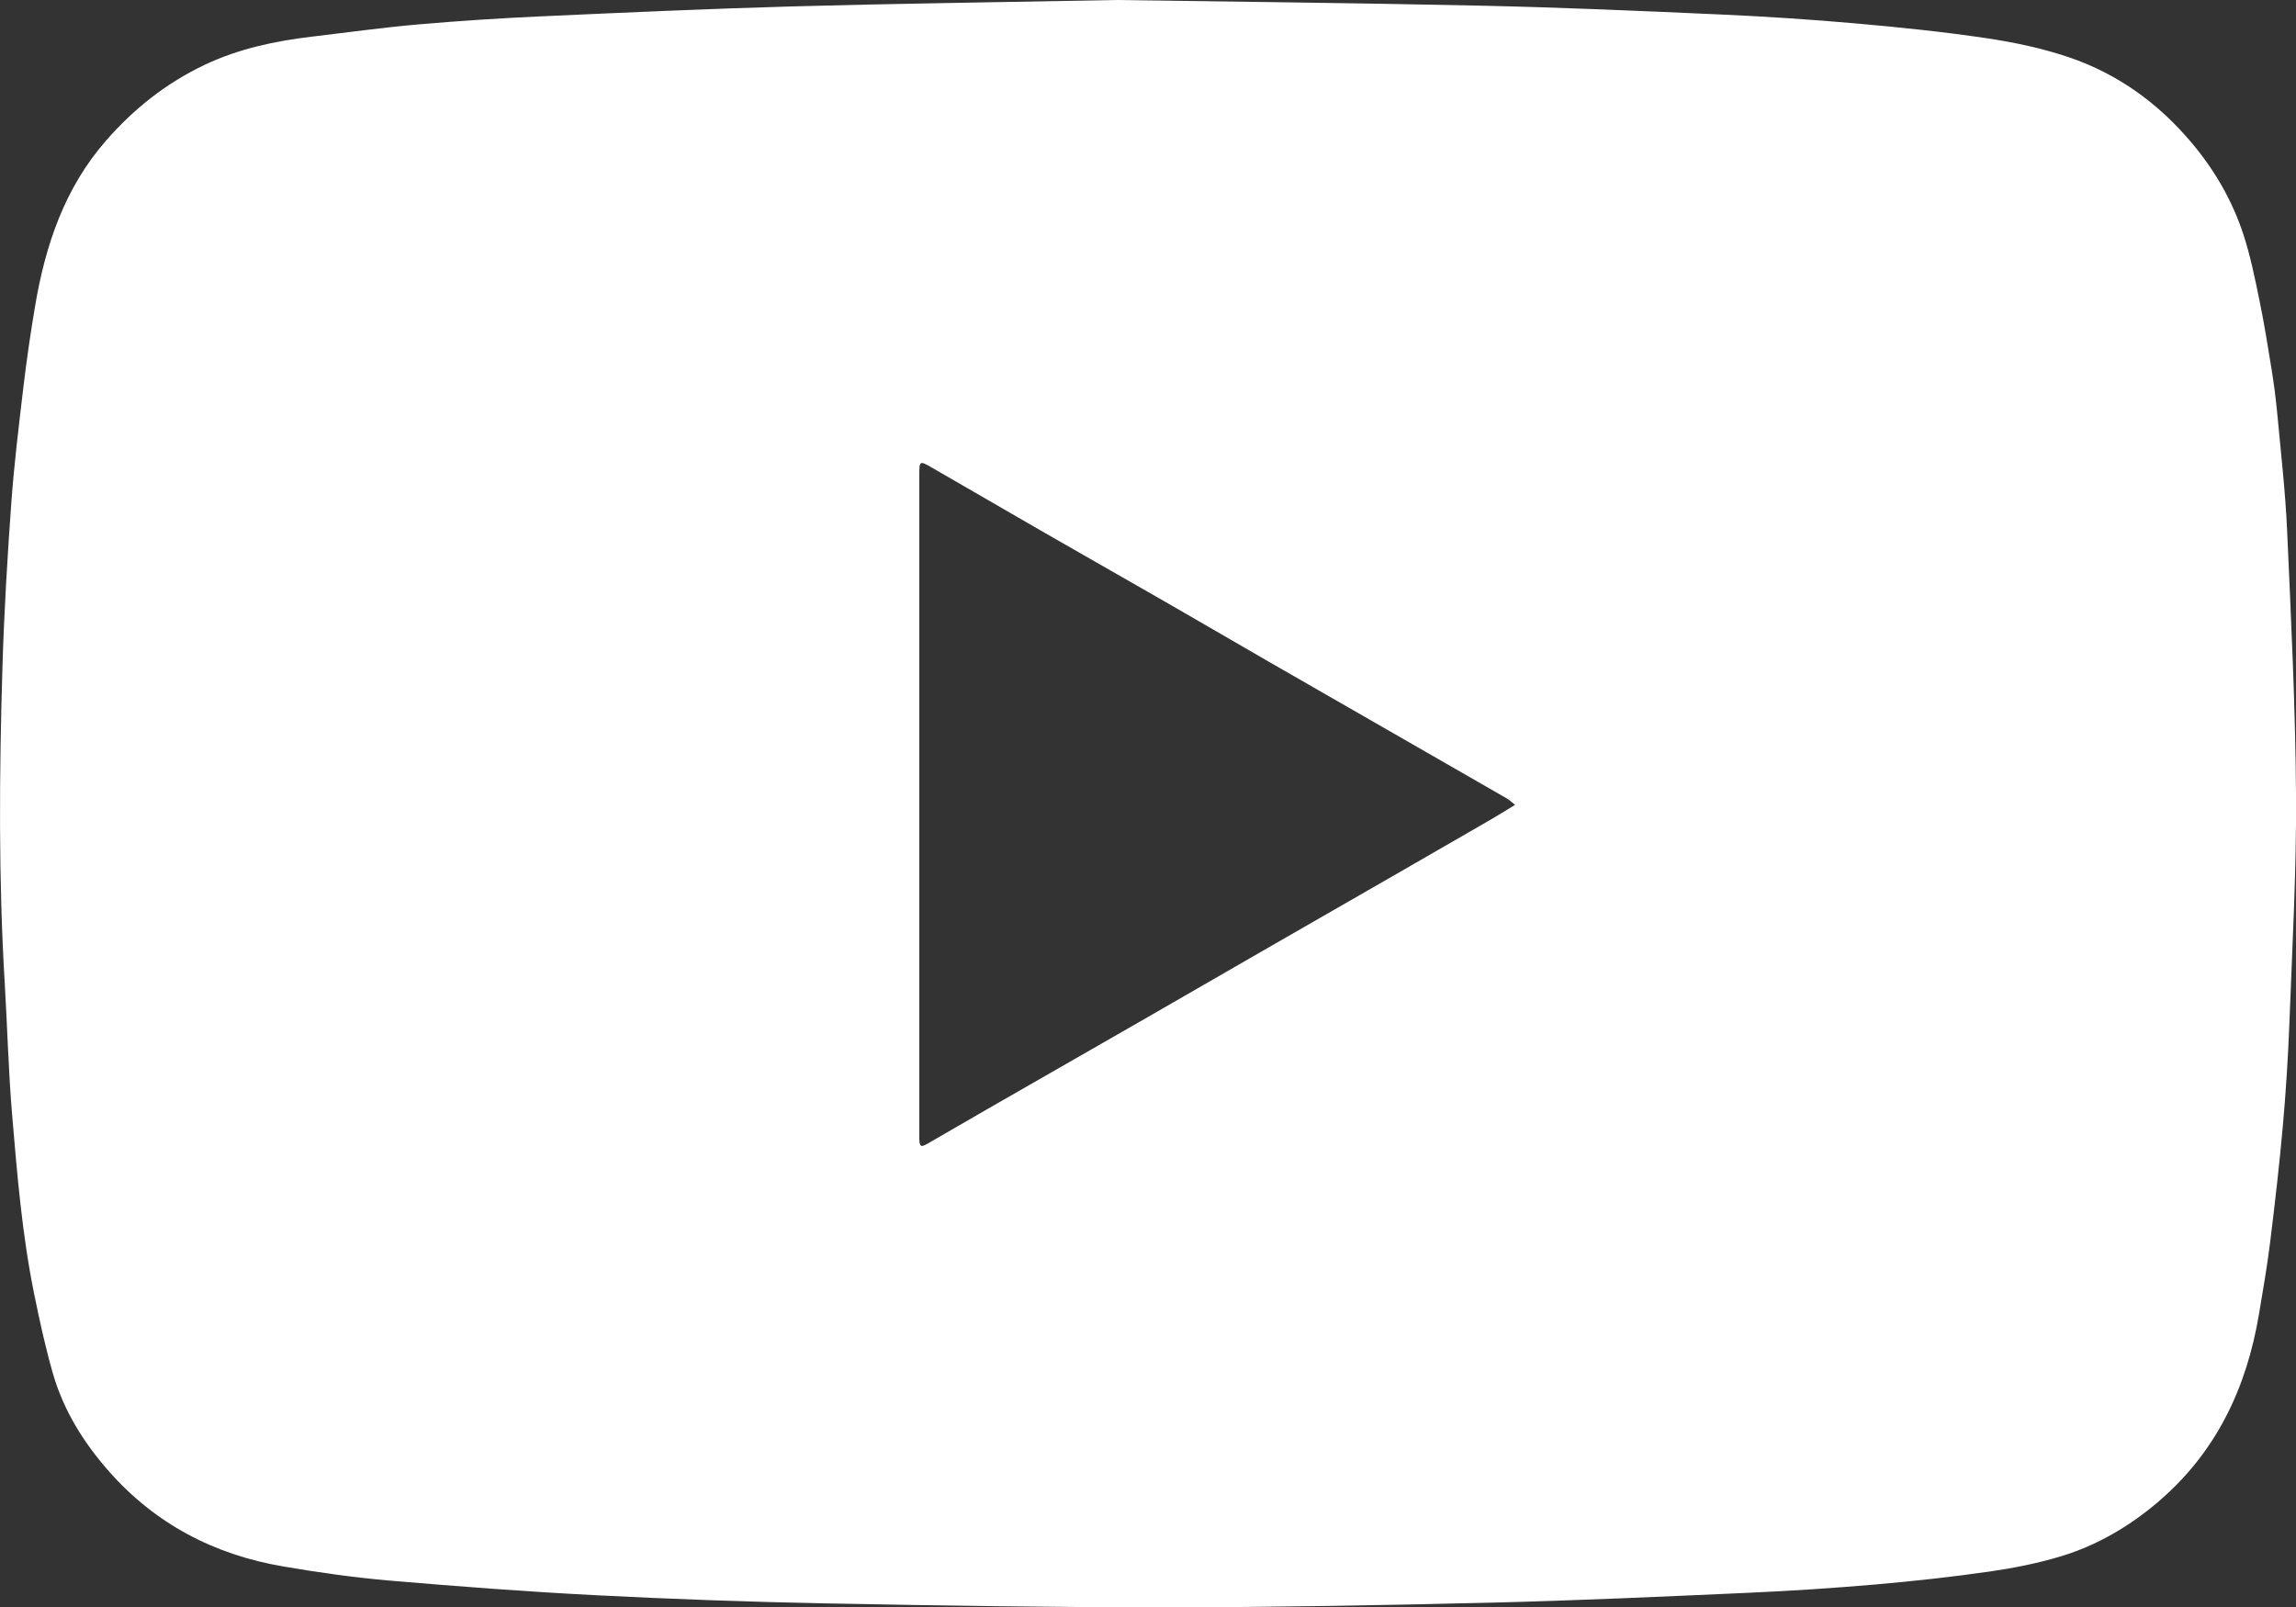 <?xml version="1.0" encoding="UTF-8"?><svg id="Layer_2" xmlns="http://www.w3.org/2000/svg" viewBox="0 0 719.38 503.66"><rect x="0" y="0" width="719.38" height="503.66" fill="#333333" stroke="none"/><defs><style>.cls-1{fill:#fff;}</style></defs><g id="Layer_1-2"><path class="cls-1" d="M349.79,0c32.66,.49,73.29,.89,113.9,1.77,25.22,.54,50.43,1.65,75.63,2.78,14.13,.63,28.27,1.57,42.36,2.81,13.58,1.2,27.17,2.6,40.66,4.6,8.76,1.3,17.56,3.16,25.93,6,15.32,5.2,28.09,14.47,38.52,26.91,7.18,8.56,12.68,18.11,16.13,28.67,2.18,6.68,3.58,13.63,5,20.53,1.49,7.24,2.67,14.55,3.84,21.85,.72,4.51,1.32,9.06,1.74,13.61,1.12,12.18,2.54,24.35,3.09,36.55,1.24,27.77,2.62,55.55,2.8,83.34,.15,23.7-1.19,47.42-2.08,71.12-.41,10.81-1.1,21.62-2.06,32.39-1.09,12.25-2.51,24.48-4.02,36.7-.92,7.42-2.22,14.79-3.45,22.17-3.9,23.25-13.49,43.46-31.77,58.97-8.97,7.61-19,13.48-30.22,16.89-7.28,2.21-14.84,3.7-22.39,4.79-11.85,1.7-23.77,3.01-35.7,4.05-13.18,1.14-26.4,2.01-39.62,2.6-26.78,1.2-53.56,2.43-80.36,3.09-33.71,.82-67.43,1.45-101.14,1.48-36.04,.03-72.09-.54-108.13-1.24-23.97-.47-47.94-1.33-71.88-2.56-21.53-1.11-43.03-2.74-64.51-4.58-11.17-.96-22.32-2.55-33.37-4.44-21.56-3.67-40.05-13.31-54.61-29.85-7.86-8.93-14.12-18.94-17.45-30.42-2.4-8.27-4.22-16.73-5.94-25.18-3.77-18.53-5.32-37.37-6.9-56.17-1.14-13.51-1.48-27.09-2.28-40.63C-.49,275.49-.23,242.36,.76,209.24c.51-17.21,1.54-34.42,2.78-51.6,.89-12.35,2.41-24.67,3.87-36.97,.97-8.17,2.17-16.31,3.53-24.42,3.2-19.19,9.2-37.2,22.29-52.19,8.73-10,18.89-18.06,30.96-23.77,10.67-5.05,21.97-7.43,33.56-8.81,11.07-1.31,22.11-2.85,33.21-3.82,12.77-1.12,25.57-1.94,38.37-2.53,26.28-1.19,52.56-2.38,78.86-3.12,31.21-.87,62.43-1.26,101.61-2.01Zm124.91,252.21c-1.09-.87-1.74-1.52-2.51-1.97-13.29-7.66-26.59-15.29-39.89-22.92-11.58-6.65-23.16-13.28-34.73-19.95-10.84-6.25-21.65-12.57-32.51-18.81-12.58-7.23-25.19-14.39-37.77-21.62-11.79-6.78-23.53-13.63-35.31-20.41-3.9-2.24-3.94-2.18-3.94,2.42,0,68.76,0,137.52,0,206.28,0,.58-.01,1.17,0,1.75,.09,2.39,.53,2.59,2.64,1.36,6.38-3.71,12.77-7.4,19.17-11.08,15.96-9.16,31.94-18.3,47.9-27.47,13.66-7.85,27.28-15.74,40.94-23.6,12.43-7.16,24.88-14.29,37.31-21.44,10.2-5.87,20.4-11.74,30.59-17.64,2.62-1.52,5.2-3.13,8.1-4.89Z"/></g></svg>